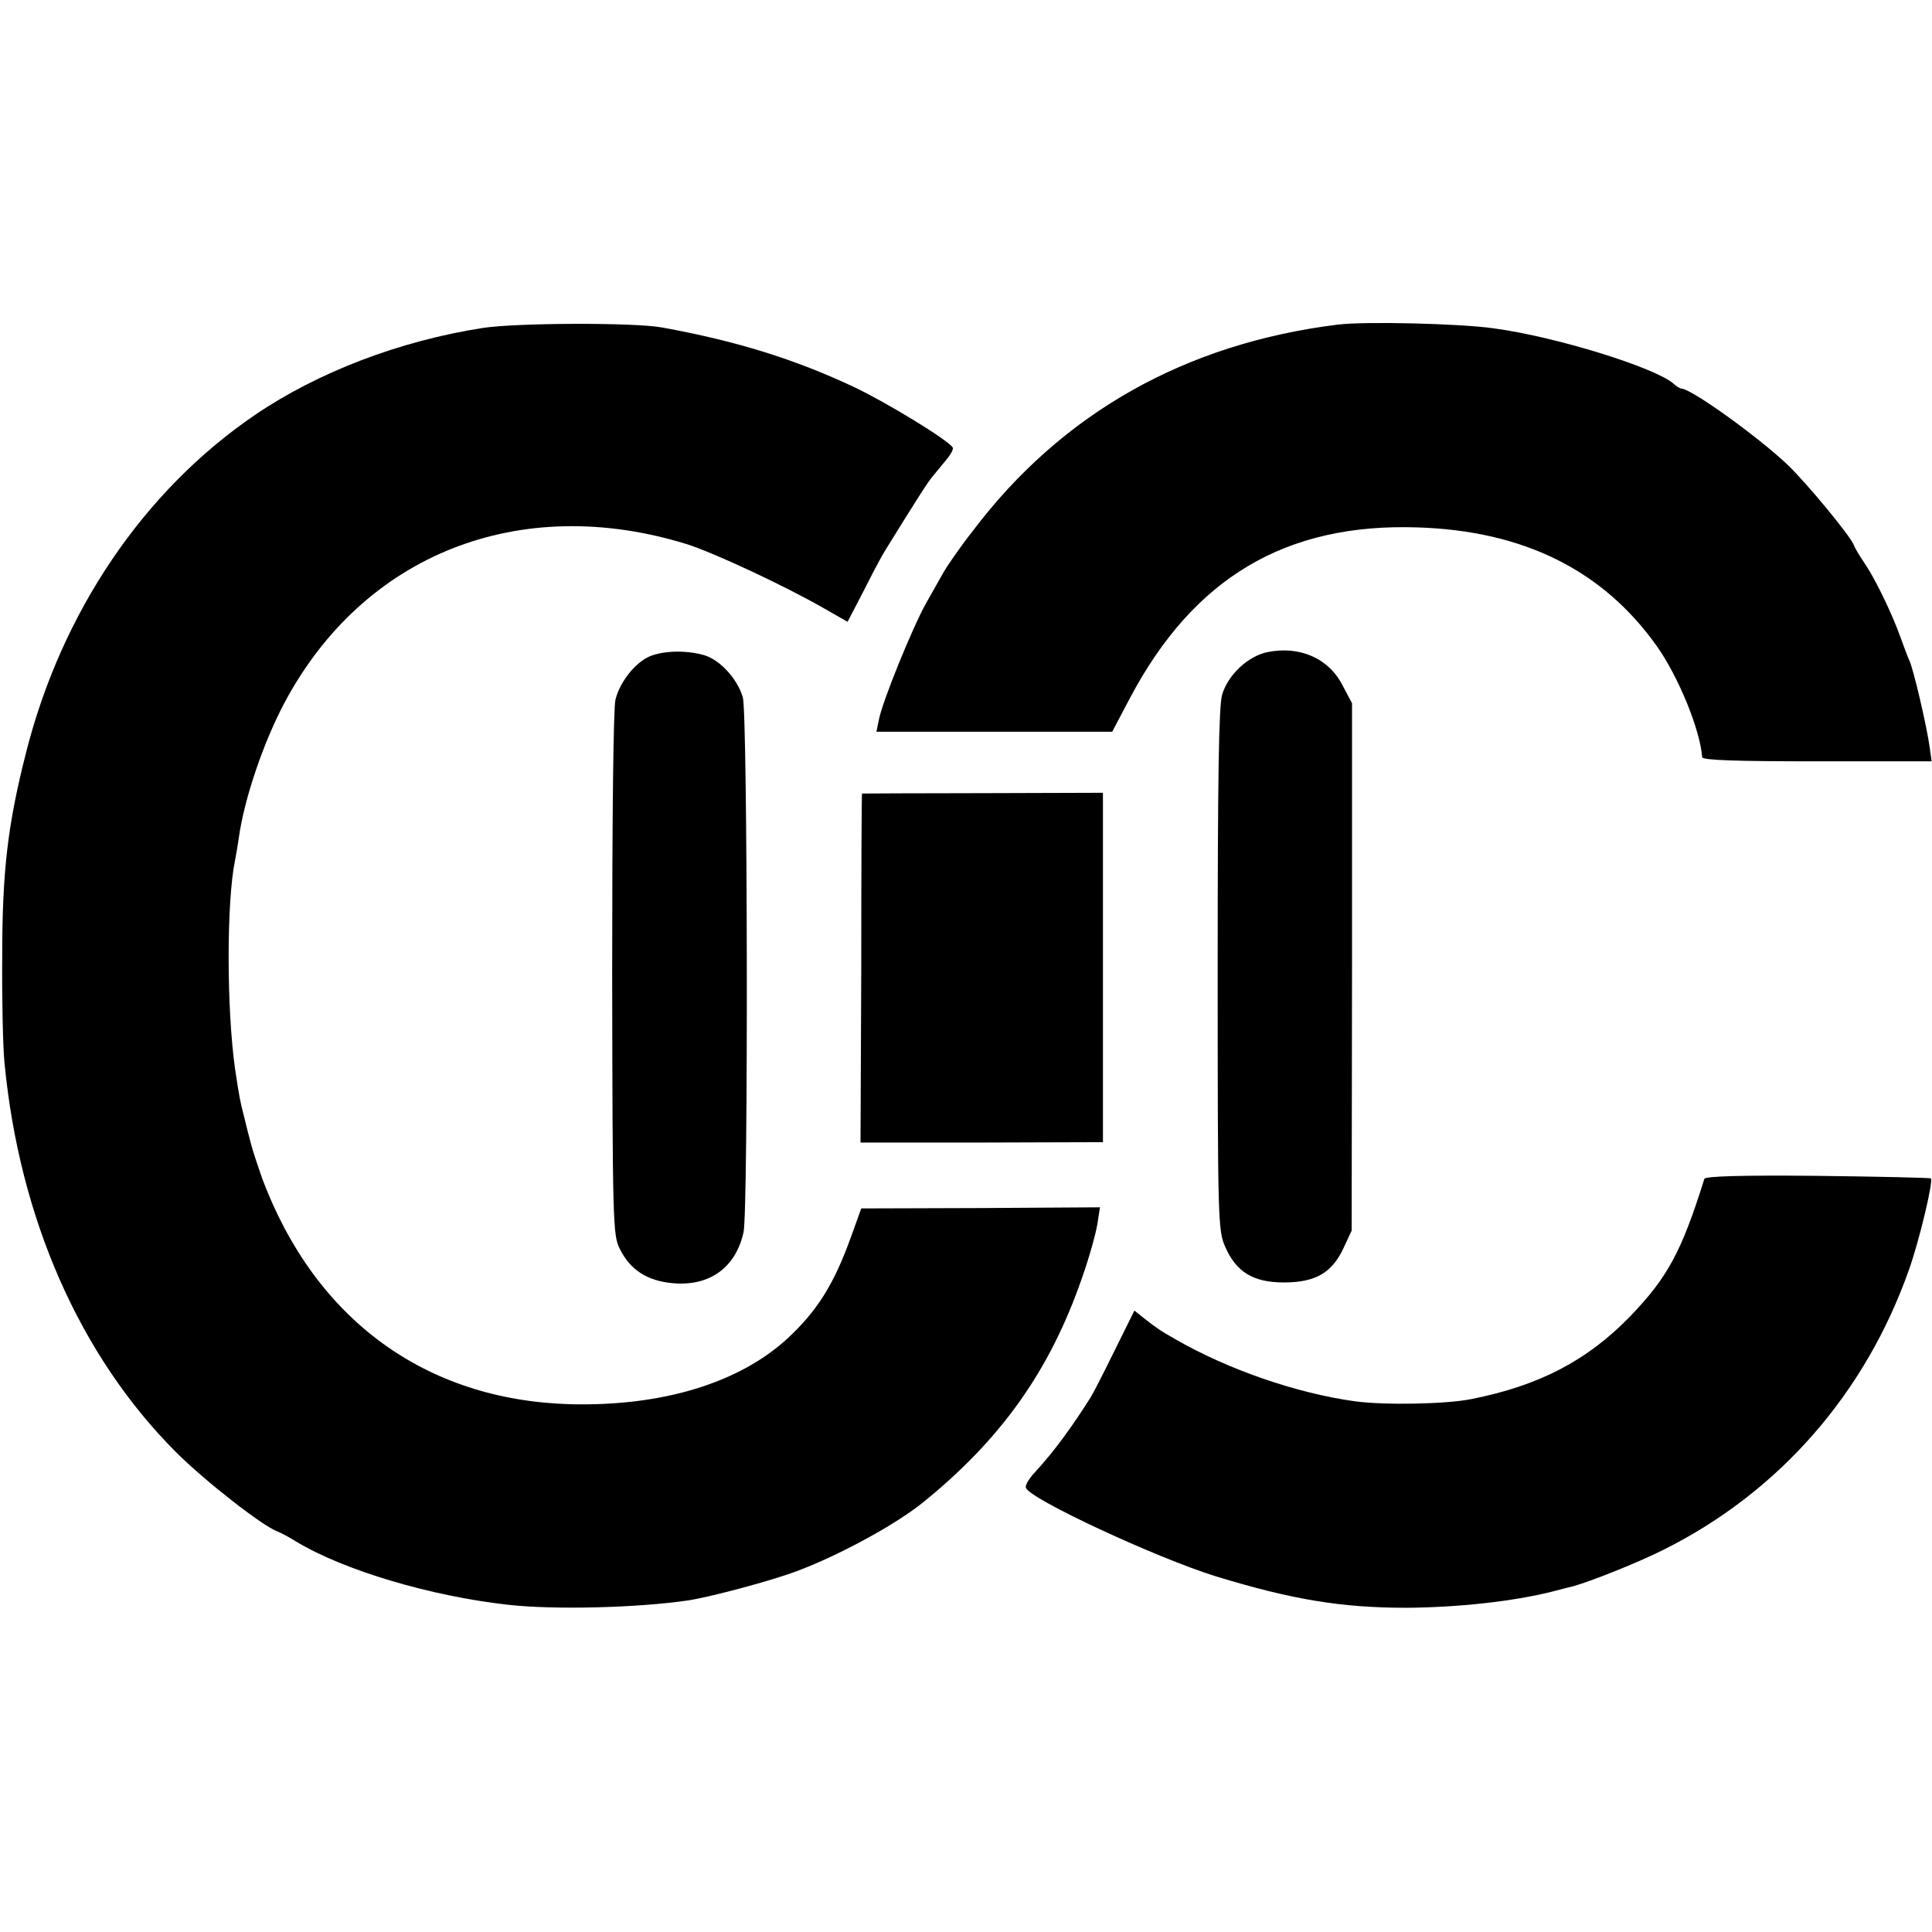 <?xml version="1.0" standalone="no"?>
<!DOCTYPE svg PUBLIC "-//W3C//DTD SVG 20010904//EN"
 "http://www.w3.org/TR/2001/REC-SVG-20010904/DTD/svg10.dtd">
<svg version="1.0" xmlns="http://www.w3.org/2000/svg"
 width="522pt" height="522pt" viewBox="0 0 522 522"
 preserveAspectRatio="xMidYMid meet">
<g transform="translate(0,522) scale(0.1,-0.1)"
fill="#000000" stroke="none">
<path d="M1305 4334 c-225 -35 -445 -119 -616 -235 -301 -205 -523 -533 -619
-914 -49 -193 -64 -318 -64 -550 -1 -115 2 -244 6 -285 40 -422 204 -794 464
-1054 77 -77 233 -199 274 -214 8 -3 31 -15 50 -27 129 -78 365 -148 574 -171
125 -14 350 -8 486 12 63 10 224 53 293 79 115 43 267 126 340 185 213 172
344 358 430 606 20 56 38 122 42 147 l7 45 -323 -2 -322 -1 -27 -75 c-47 -131
-92 -202 -174 -278 -132 -120 -339 -182 -585 -176 -392 11 -690 229 -833 611
-11 32 -25 73 -30 93 -5 19 -14 53 -19 75 -10 38 -13 54 -24 128 -23 164 -23
451 0 562 2 11 7 38 10 60 15 107 66 257 123 365 214 403 636 569 1087 430 73
-23 264 -112 372 -174 l63 -36 12 23 c6 12 27 51 45 87 18 36 39 74 46 85 83
134 114 183 127 198 8 10 25 30 37 45 12 14 20 29 17 33 -12 20 -179 122 -268
164 -158 74 -313 123 -516 160 -72 14 -394 13 -485 -1z"/>
<path d="M3615 4343 c-413 -51 -747 -240 -987 -558 -34 -43 -68 -93 -78 -110
-9 -16 -31 -55 -48 -85 -37 -66 -118 -266 -127 -313 l-7 -34 319 0 318 0 48
91 c172 325 421 473 777 461 286 -9 500 -115 646 -320 59 -83 118 -228 123
-301 1 -8 93 -11 311 -11 l309 0 -5 36 c-7 54 -44 213 -55 236 -5 11 -15 38
-23 60 -21 60 -66 155 -96 200 -15 22 -29 45 -31 52 -8 23 -129 170 -181 219
-82 77 -259 204 -285 204 -3 0 -14 6 -22 14 -52 44 -320 127 -486 149 -92 13
-348 19 -420 10z"/>
<path d="M3424 3458 c-52 -11 -106 -61 -122 -115 -9 -30 -12 -224 -12 -742 0
-682 1 -704 20 -749 30 -69 76 -97 159 -97 85 0 130 26 161 93 l22 47 1 712 0
713 -25 47 c-37 74 -116 109 -204 91z"/>
<path d="M1754 3446 c-38 -17 -79 -68 -91 -116 -6 -20 -9 -333 -9 -740 1 -669
2 -707 20 -743 28 -58 75 -88 144 -94 99 -9 170 42 191 138 13 61 11 1403 -2
1445 -15 51 -63 102 -105 114 -50 14 -111 12 -148 -4z"/>
<path d="M2329 3076 c-1 -1 -2 -213 -2 -472 l-2 -471 328 0 327 1 0 472 0 472
-325 -1 c-179 0 -325 -1 -326 -1z"/>
<path d="M4605 2035 c-62 -198 -100 -267 -200 -371 -116 -120 -247 -188 -429
-224 -68 -14 -237 -17 -316 -6 -158 22 -343 86 -485 168 -42 24 -45 26 -85 57
l-25 20 -53 -107 c-29 -59 -58 -116 -65 -127 -49 -78 -100 -148 -150 -202 -16
-17 -28 -36 -25 -43 10 -30 352 -189 513 -239 206 -63 339 -85 515 -85 139 1
288 17 395 44 22 6 47 12 55 14 47 13 176 64 245 99 311 155 545 422 663 757
28 79 66 239 59 246 -2 2 -140 5 -306 7 -204 2 -304 -1 -306 -8z"/>
</g>
</svg>
